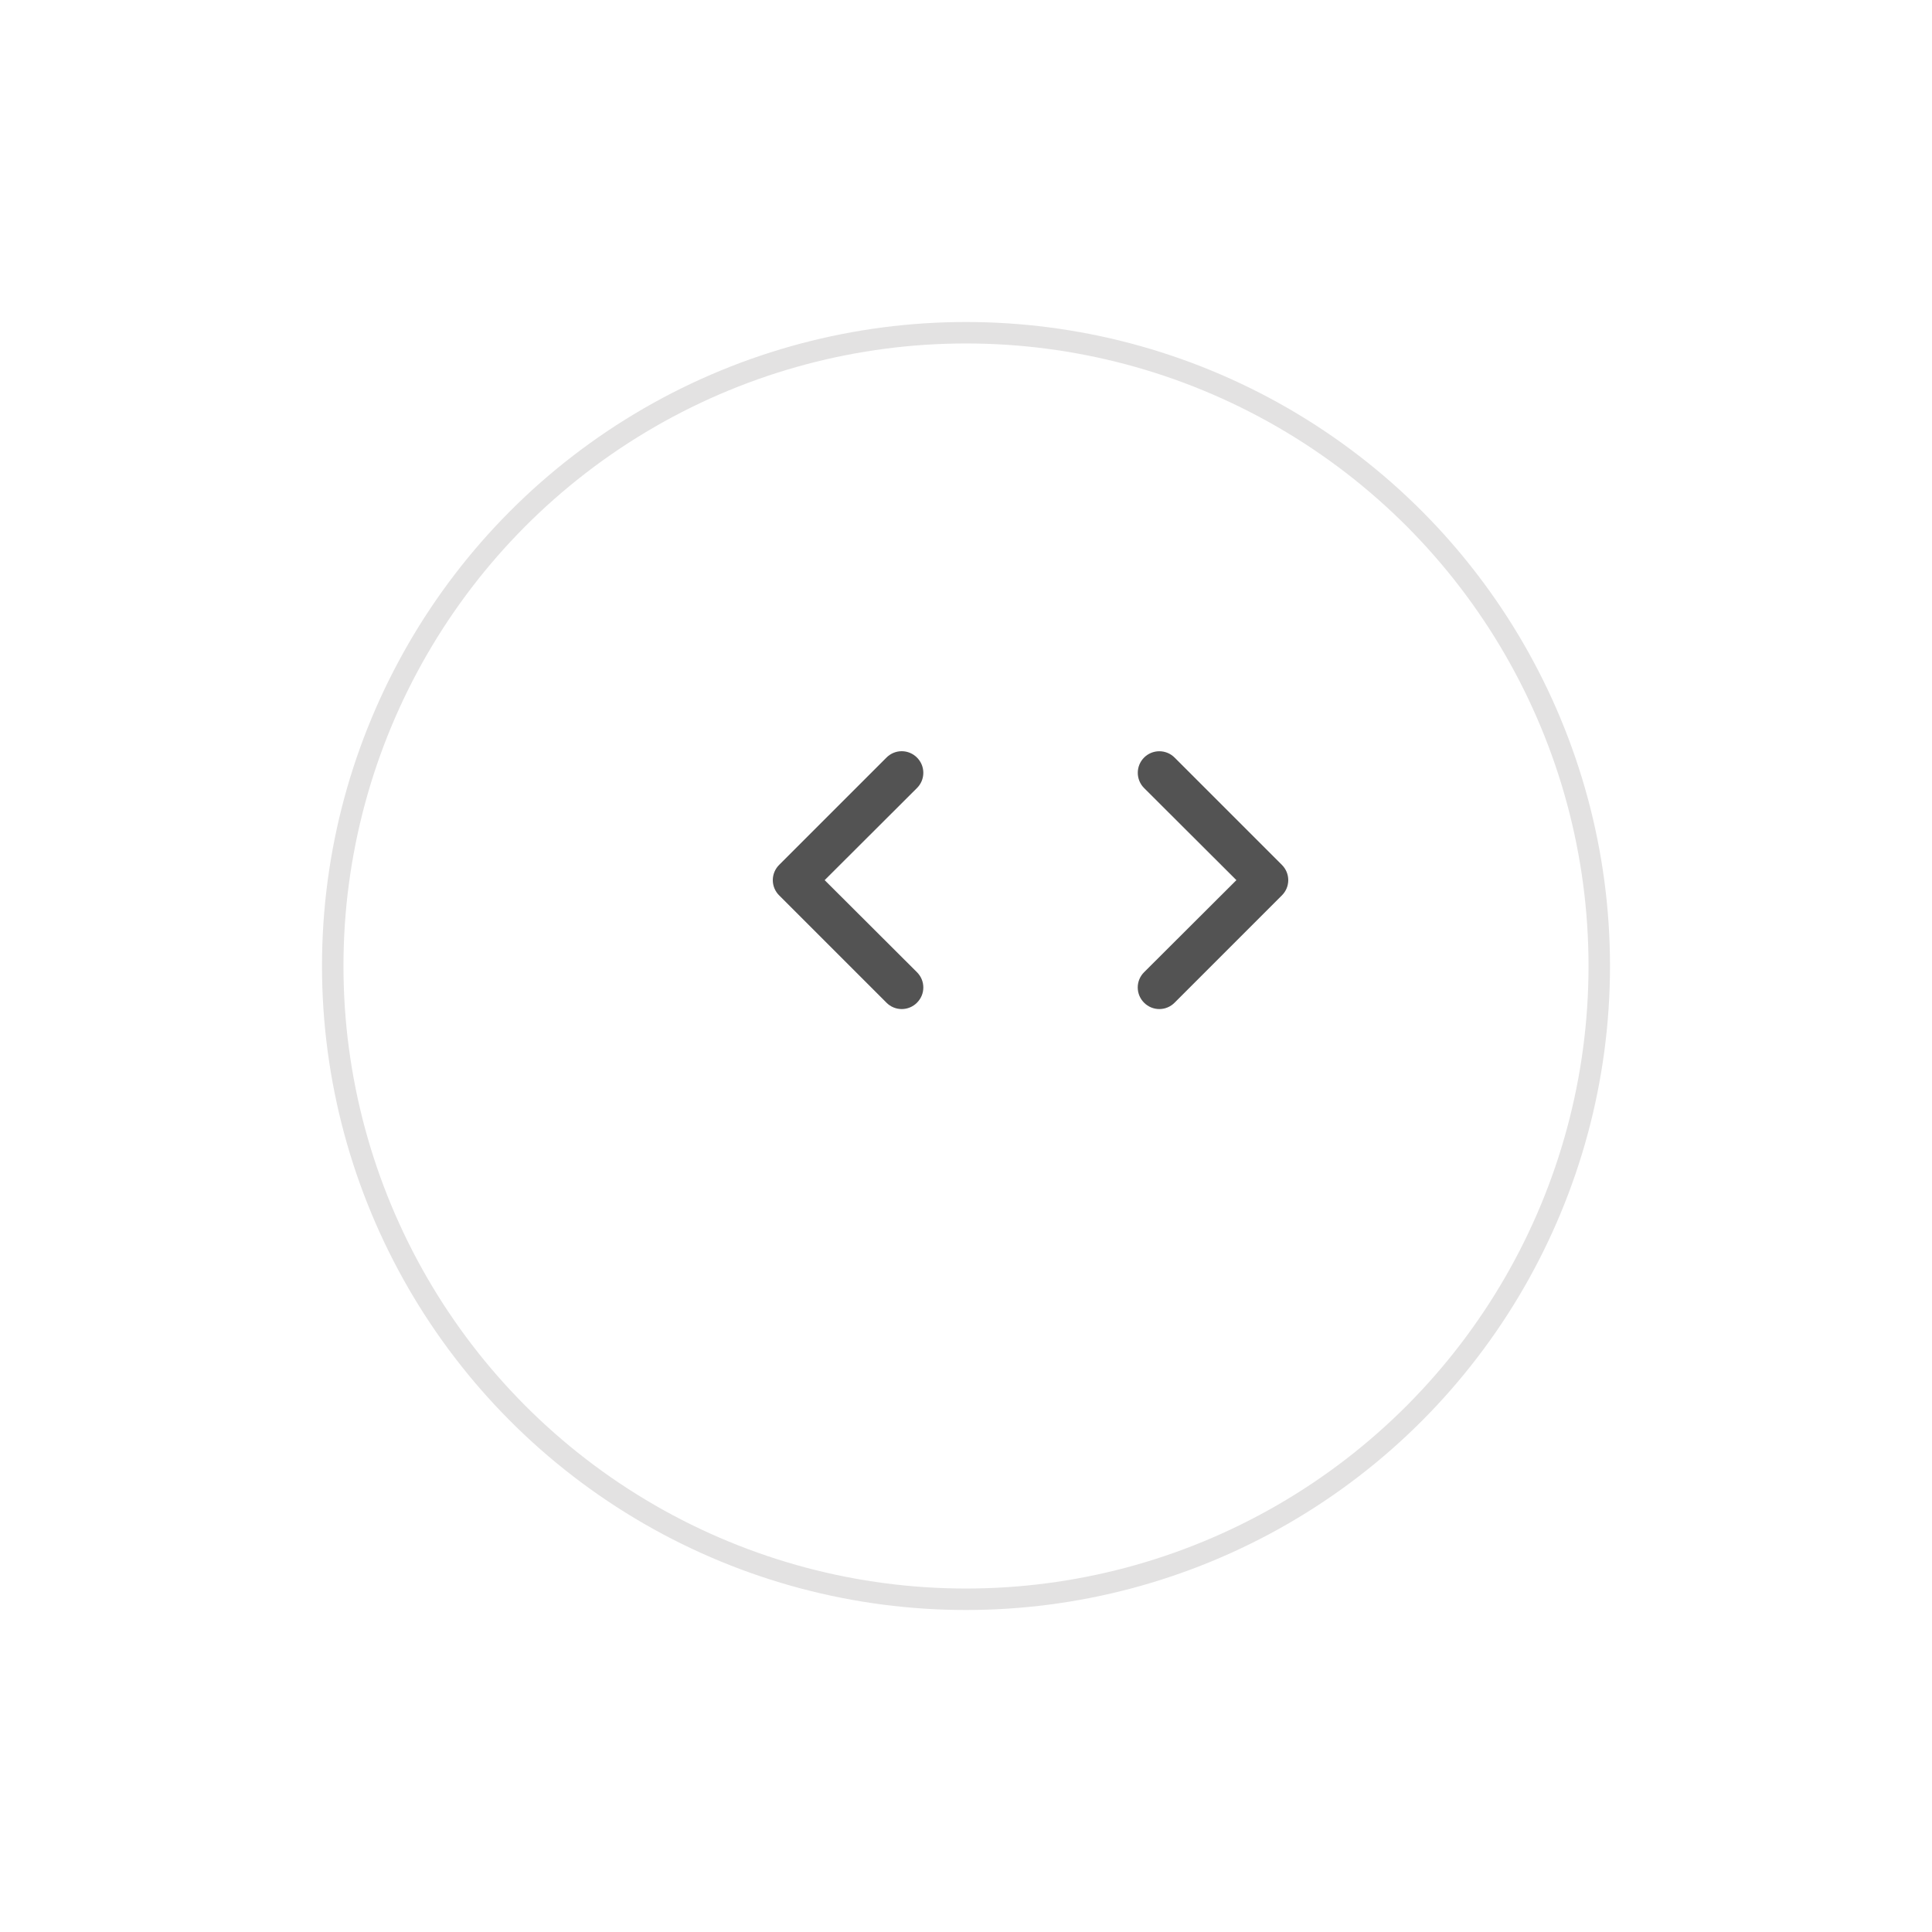 <svg width="90" height="90" viewBox="0 0 90 90" fill="none" xmlns="http://www.w3.org/2000/svg">
<g filter="url(#filter0_d_83_572)">
<circle cx="48" cy="41" r="30" fill="white"/>
<circle cx="48" cy="41" r="29.5" stroke="#E3E2E2"/>
</g>
<g clip-path="url(#clip0_83_572)">
<path d="M42.716 35.29C42.623 35.196 42.512 35.122 42.39 35.071C42.269 35.02 42.138 34.994 42.006 34.994C41.874 34.994 41.743 35.02 41.621 35.071C41.499 35.122 41.389 35.196 41.296 35.29L36.296 40.29C36.202 40.383 36.128 40.493 36.077 40.615C36.026 40.737 36 40.868 36 41C36 41.132 36.026 41.263 36.077 41.385C36.128 41.506 36.202 41.617 36.296 41.71L41.296 46.71C41.389 46.804 41.499 46.878 41.621 46.929C41.743 46.98 41.874 47.006 42.006 47.006C42.138 47.006 42.269 46.98 42.39 46.929C42.512 46.878 42.623 46.804 42.716 46.71C42.809 46.617 42.884 46.506 42.935 46.385C42.986 46.263 43.012 46.132 43.012 46C43.012 45.868 42.986 45.737 42.935 45.615C42.884 45.493 42.809 45.383 42.716 45.29L38.416 41L42.716 36.71C42.809 36.617 42.884 36.506 42.935 36.385C42.986 36.263 43.012 36.132 43.012 36C43.012 35.868 42.986 35.737 42.935 35.615C42.884 35.493 42.809 35.383 42.716 35.29ZM59.716 40.29L54.716 35.29C54.623 35.197 54.512 35.123 54.39 35.072C54.268 35.022 54.138 34.996 54.006 34.996C53.739 34.996 53.484 35.102 53.296 35.29C53.203 35.383 53.129 35.494 53.078 35.616C53.028 35.737 53.002 35.868 53.002 36C53.002 36.266 53.108 36.522 53.296 36.71L57.596 41L53.296 45.29C53.202 45.383 53.128 45.493 53.077 45.615C53.026 45.737 53 45.868 53 46C53 46.132 53.026 46.263 53.077 46.385C53.128 46.506 53.202 46.617 53.296 46.71C53.389 46.804 53.499 46.878 53.621 46.929C53.743 46.98 53.874 47.006 54.006 47.006C54.138 47.006 54.269 46.98 54.39 46.929C54.512 46.878 54.623 46.804 54.716 46.71L59.716 41.71C59.809 41.617 59.884 41.506 59.935 41.385C59.986 41.263 60.012 41.132 60.012 41C60.012 40.868 59.986 40.737 59.935 40.615C59.884 40.493 59.809 40.383 59.716 40.29Z" fill="#535353"/>
</g>
<defs>
<filter id="filter0_d_83_572" x="0" y="0" width="90" height="90" filterUnits="userSpaceOnUse" color-interpolation-filters="sRGB">
<feFlood flood-opacity="0" result="BackgroundImageFix"/>
<feColorMatrix in="SourceAlpha" type="matrix" values="0 0 0 0 0 0 0 0 0 0 0 0 0 0 0 0 0 0 127 0" result="hardAlpha"/>
<feOffset dx="-3" dy="4"/>
<feGaussianBlur stdDeviation="7.5"/>
<feComposite in2="hardAlpha" operator="out"/>
<feColorMatrix type="matrix" values="0 0 0 0 0 0 0 0 0 0 0 0 0 0 0 0 0 0 0.06 0"/>
<feBlend mode="normal" in2="BackgroundImageFix" result="effect1_dropShadow_83_572"/>
<feBlend mode="normal" in="SourceGraphic" in2="effect1_dropShadow_83_572" result="shape"/>
</filter>
<clipPath id="clip0_83_572">
<rect width="24" height="24" fill="white" transform="translate(36 29)"/>
</clipPath>
</defs>
</svg>
